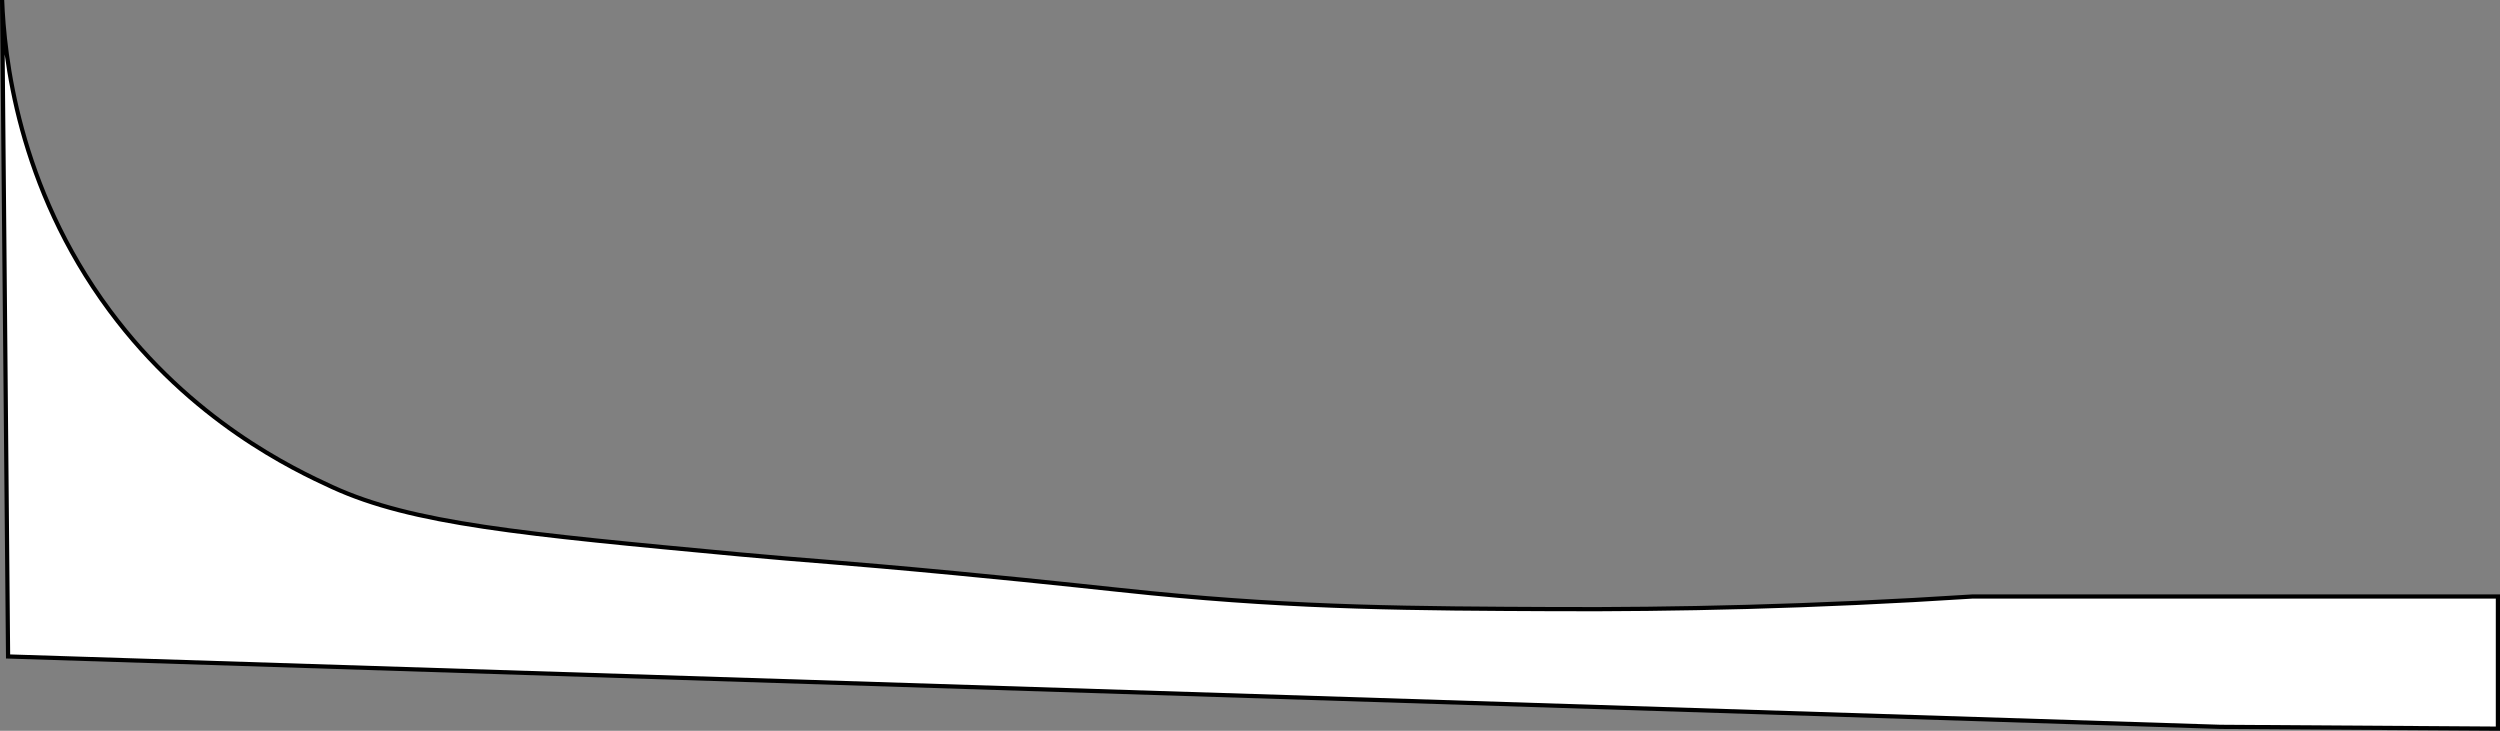 <svg xmlns="http://www.w3.org/2000/svg" viewBox="0 0 594.59 173.81"><rect x="0" y="0" width="594.59" height="173.81" fill="#808080" stroke="none"/><defs><style>.cls-1{fill:#fff;stroke:#000;stroke-miterlimit:10;}</style></defs><g id="Ebene_2" data-name="Ebene 2"><g id="Ebene_1-2" data-name="Ebene 1"><path class="cls-1" d="M528.09,172.87,1.92,156.13.5,0C1,13.16,4.13,44.25,26.09,73.87c19.46,26.25,43.62,37.7,53,42,19,8.7,45,11.13,97,16,15.69,1.47,22.86,1.77,51.08,4.45,24.68,2.35,35.78,3.69,46.66,4.77,35.47,3.52,62.82,3.64,96.26,3.78,27.48.12,60.89-.53,99-3h125V173.3Z"/></g></g></svg>